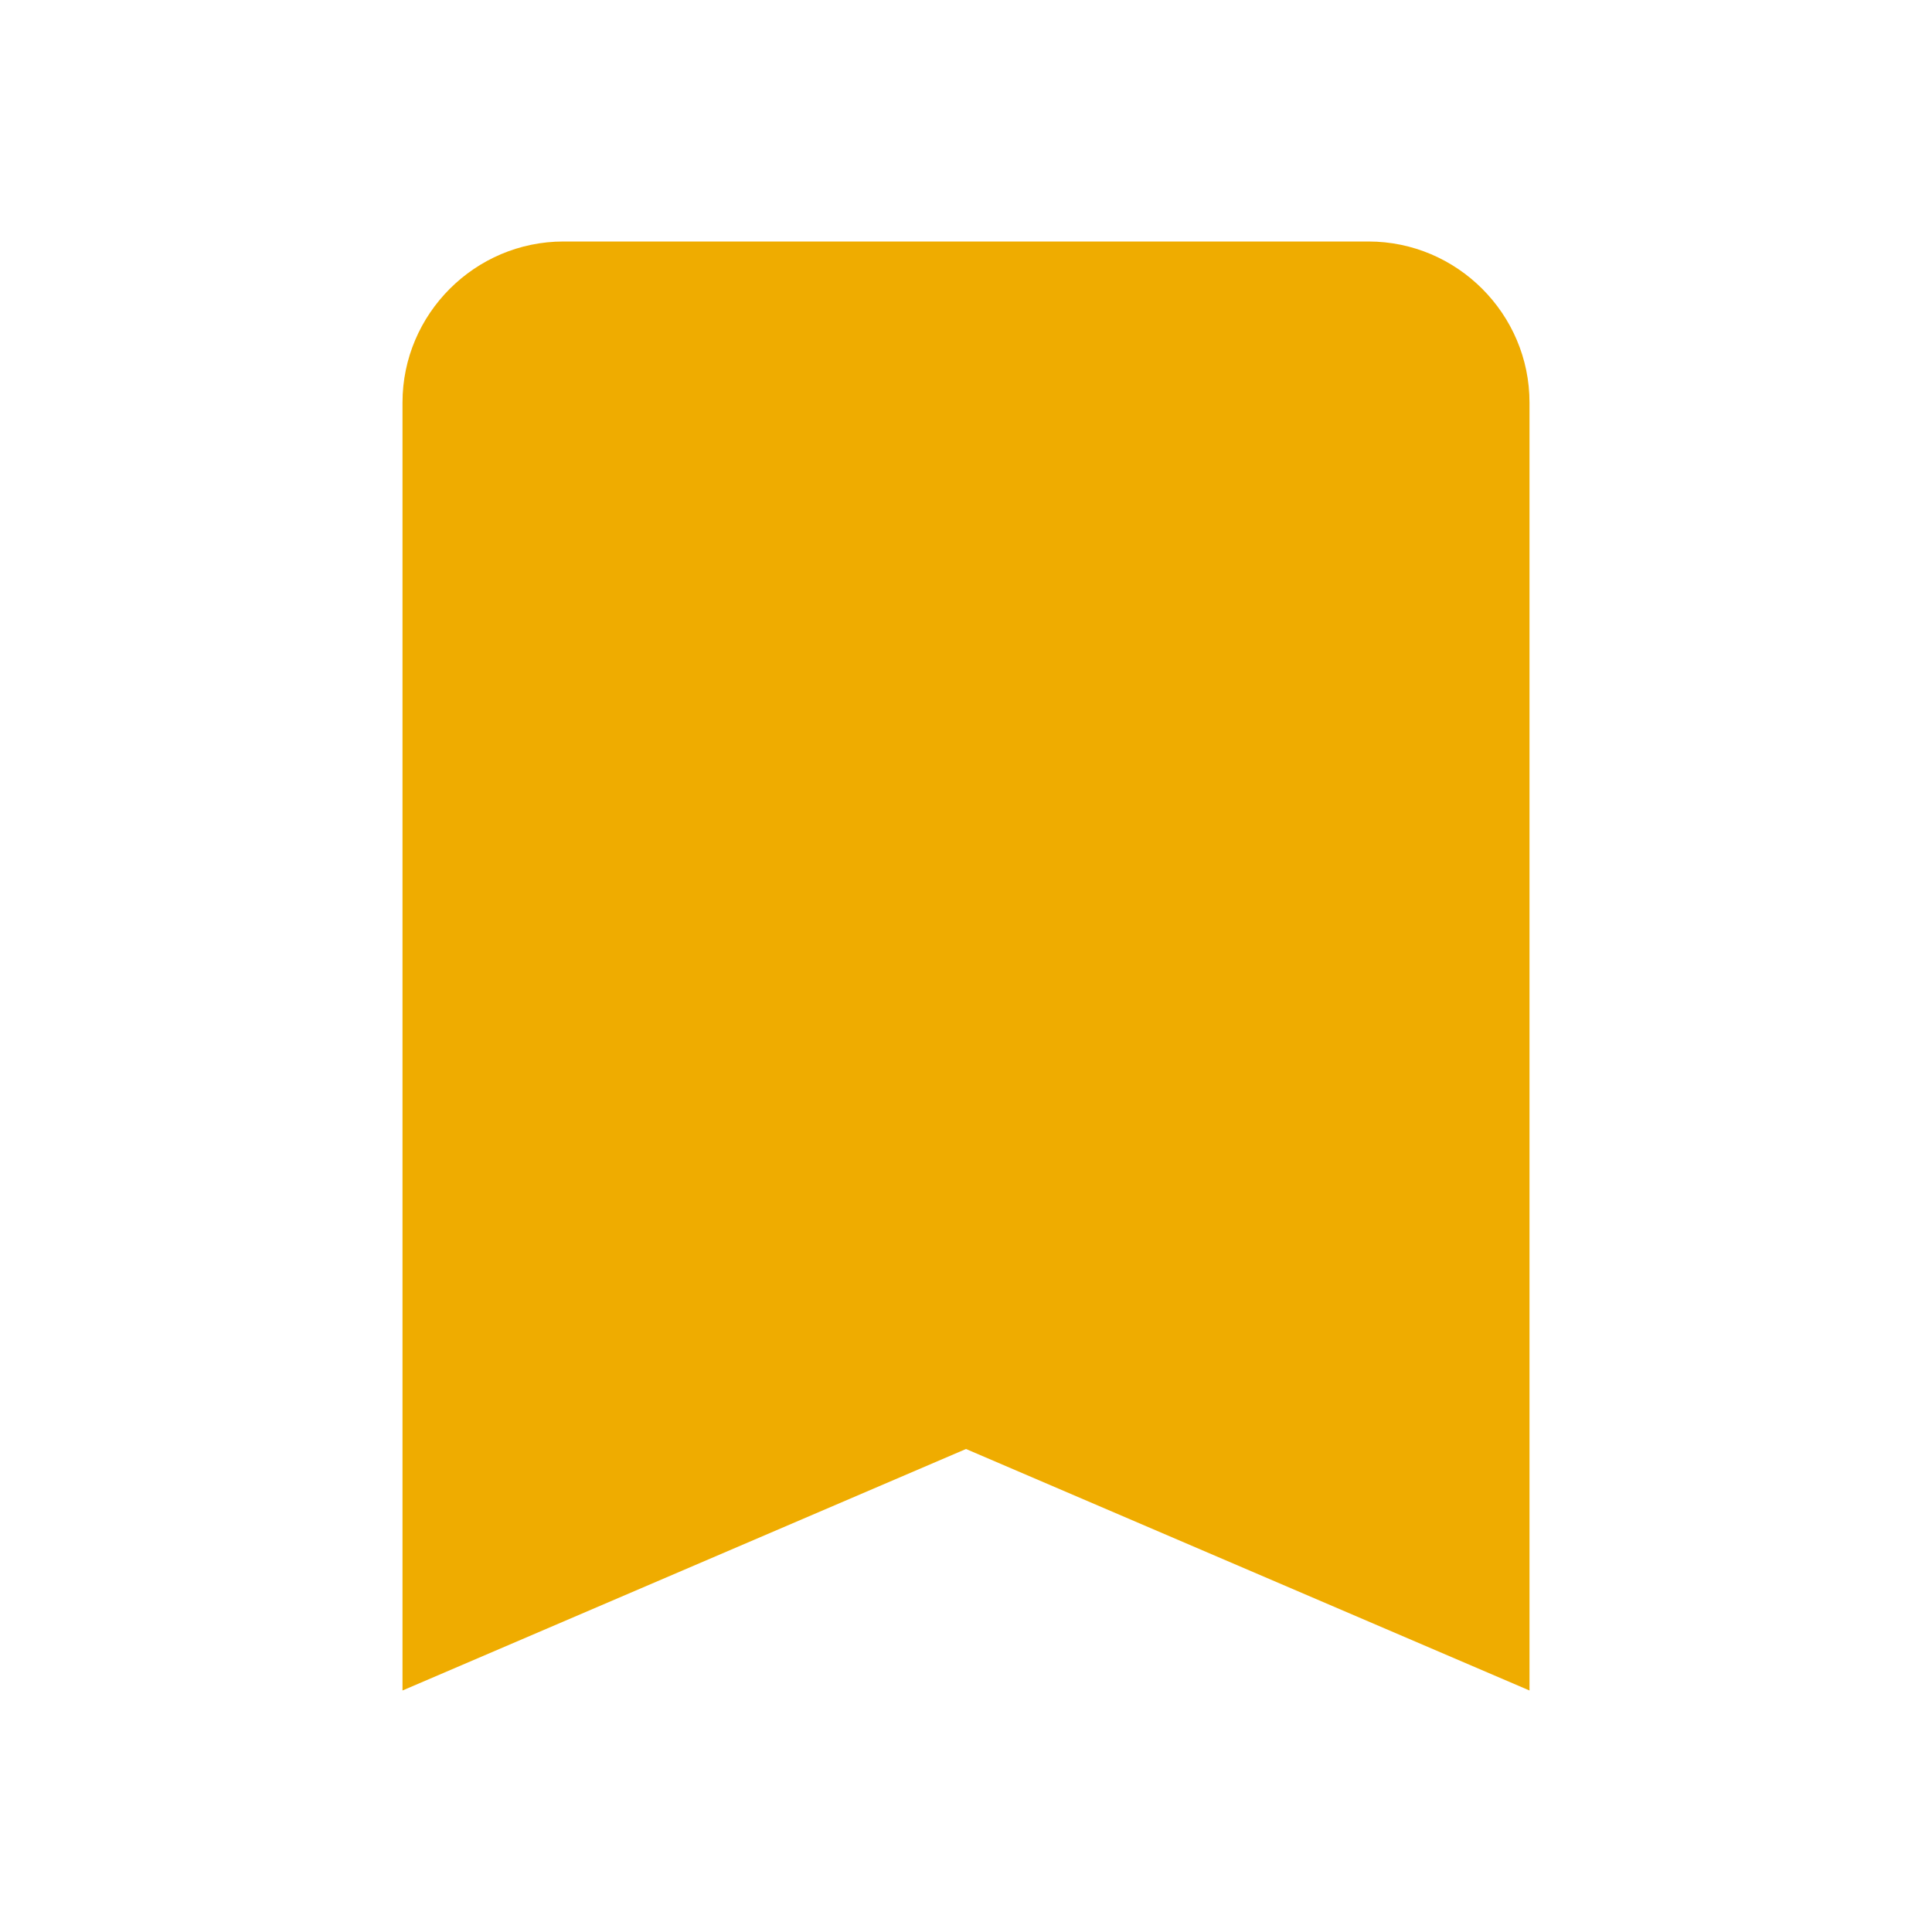 <svg width="30" height="30" viewBox="0 0 30 30" fill="none" xmlns="http://www.w3.org/2000/svg">
<path d="M21.25 3.75H8.75C7.375 3.75 6.25 4.875 6.25 6.25V26.25L15 22.5L23.75 26.25V6.25C23.75 4.875 22.625 3.75 21.25 3.75Z" fill="#EFAC00"/>
</svg>
